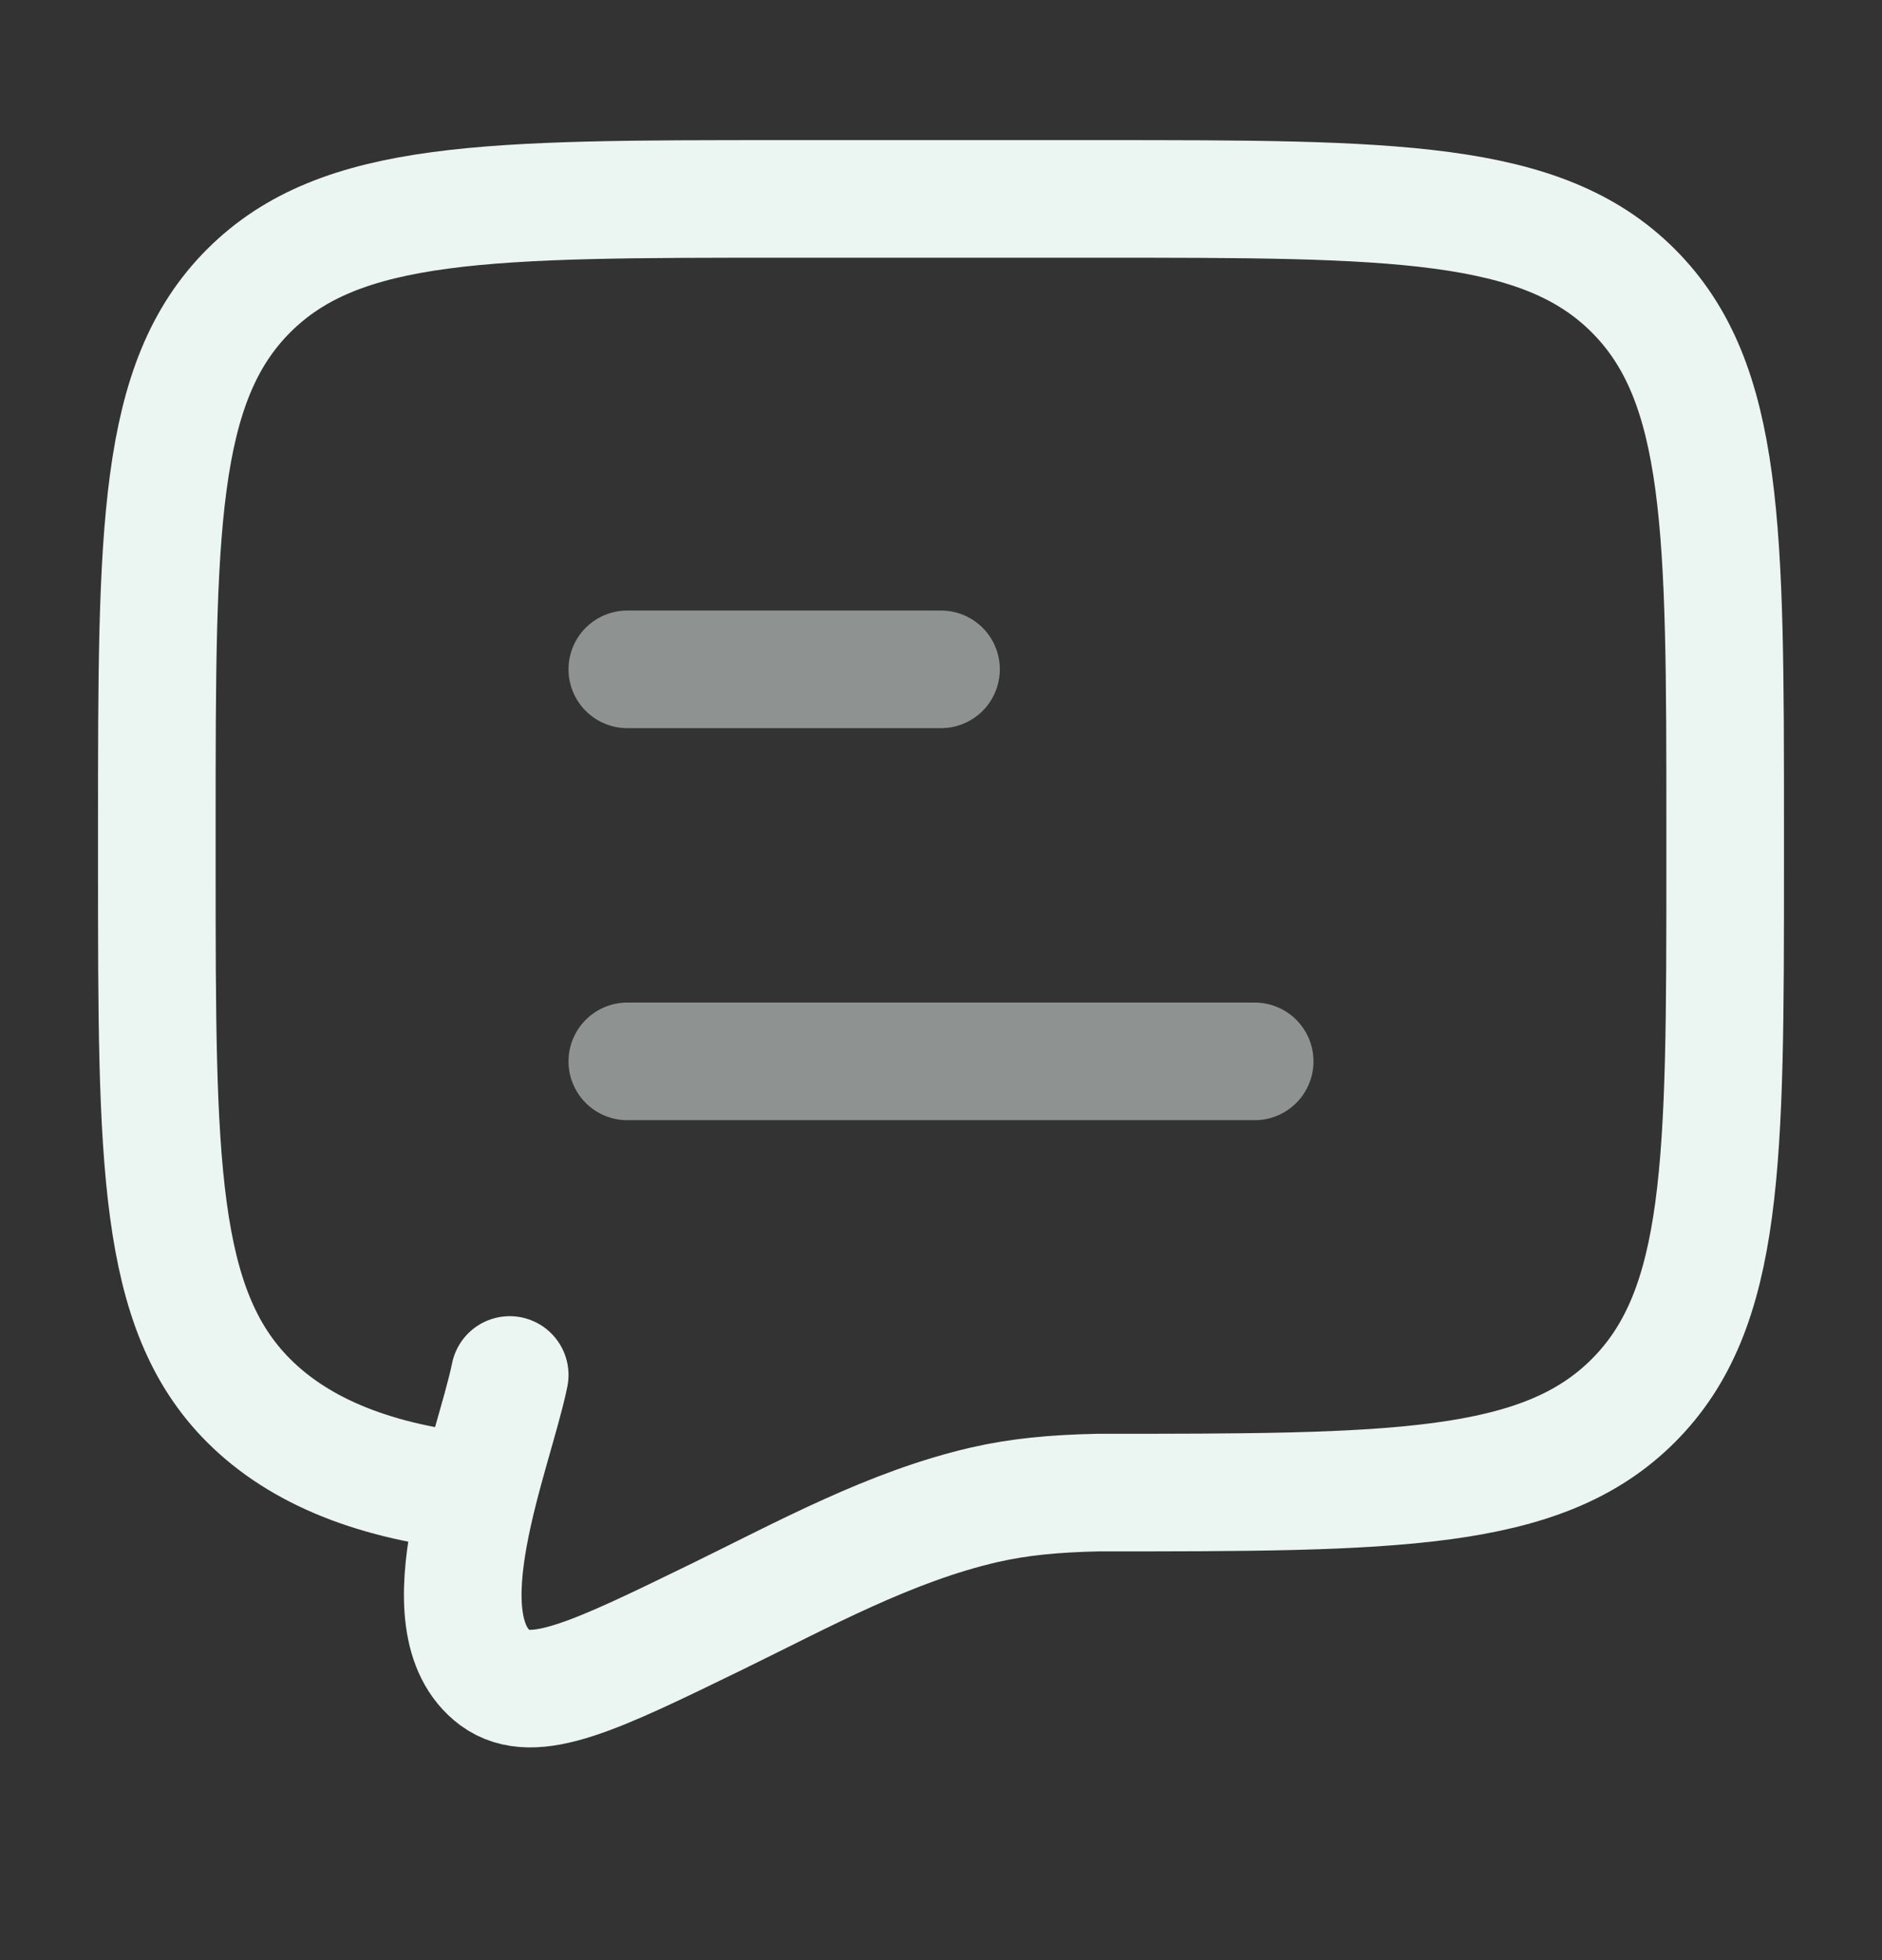 <svg width="24" height="25" viewBox="0 0 24 25" fill="none" xmlns="http://www.w3.org/2000/svg">
<rect x="0" y="0" width="24" height="25" fill="#333333" stroke="none"/>
<path opacity="0.5" d="M8 13.537H16M8 8.537H12" stroke="#EBF5F2" stroke-width="1.5" stroke-linecap="round" stroke-linejoin="round"/>
<path d="M6.099 19.037C4.799 18.909 3.825 18.518 3.172 17.865C2 16.694 2 14.808 2 11.037V10.537C2 6.766 2 4.88 3.172 3.708C4.343 2.537 6.229 2.537 10 2.537H14C17.771 2.537 19.657 2.537 20.828 3.708C22 4.88 22 6.766 22 10.537V11.037C22 14.808 22 16.694 20.828 17.865C19.657 19.037 17.771 19.037 14 19.037C13.44 19.049 12.993 19.092 12.555 19.192C11.356 19.468 10.246 20.081 9.15 20.616C7.587 21.378 6.806 21.759 6.316 21.402C5.378 20.703 6.295 18.539 6.5 17.537" stroke="#EBF5F2" stroke-width="1.5" stroke-linecap="round"/>
</svg>
